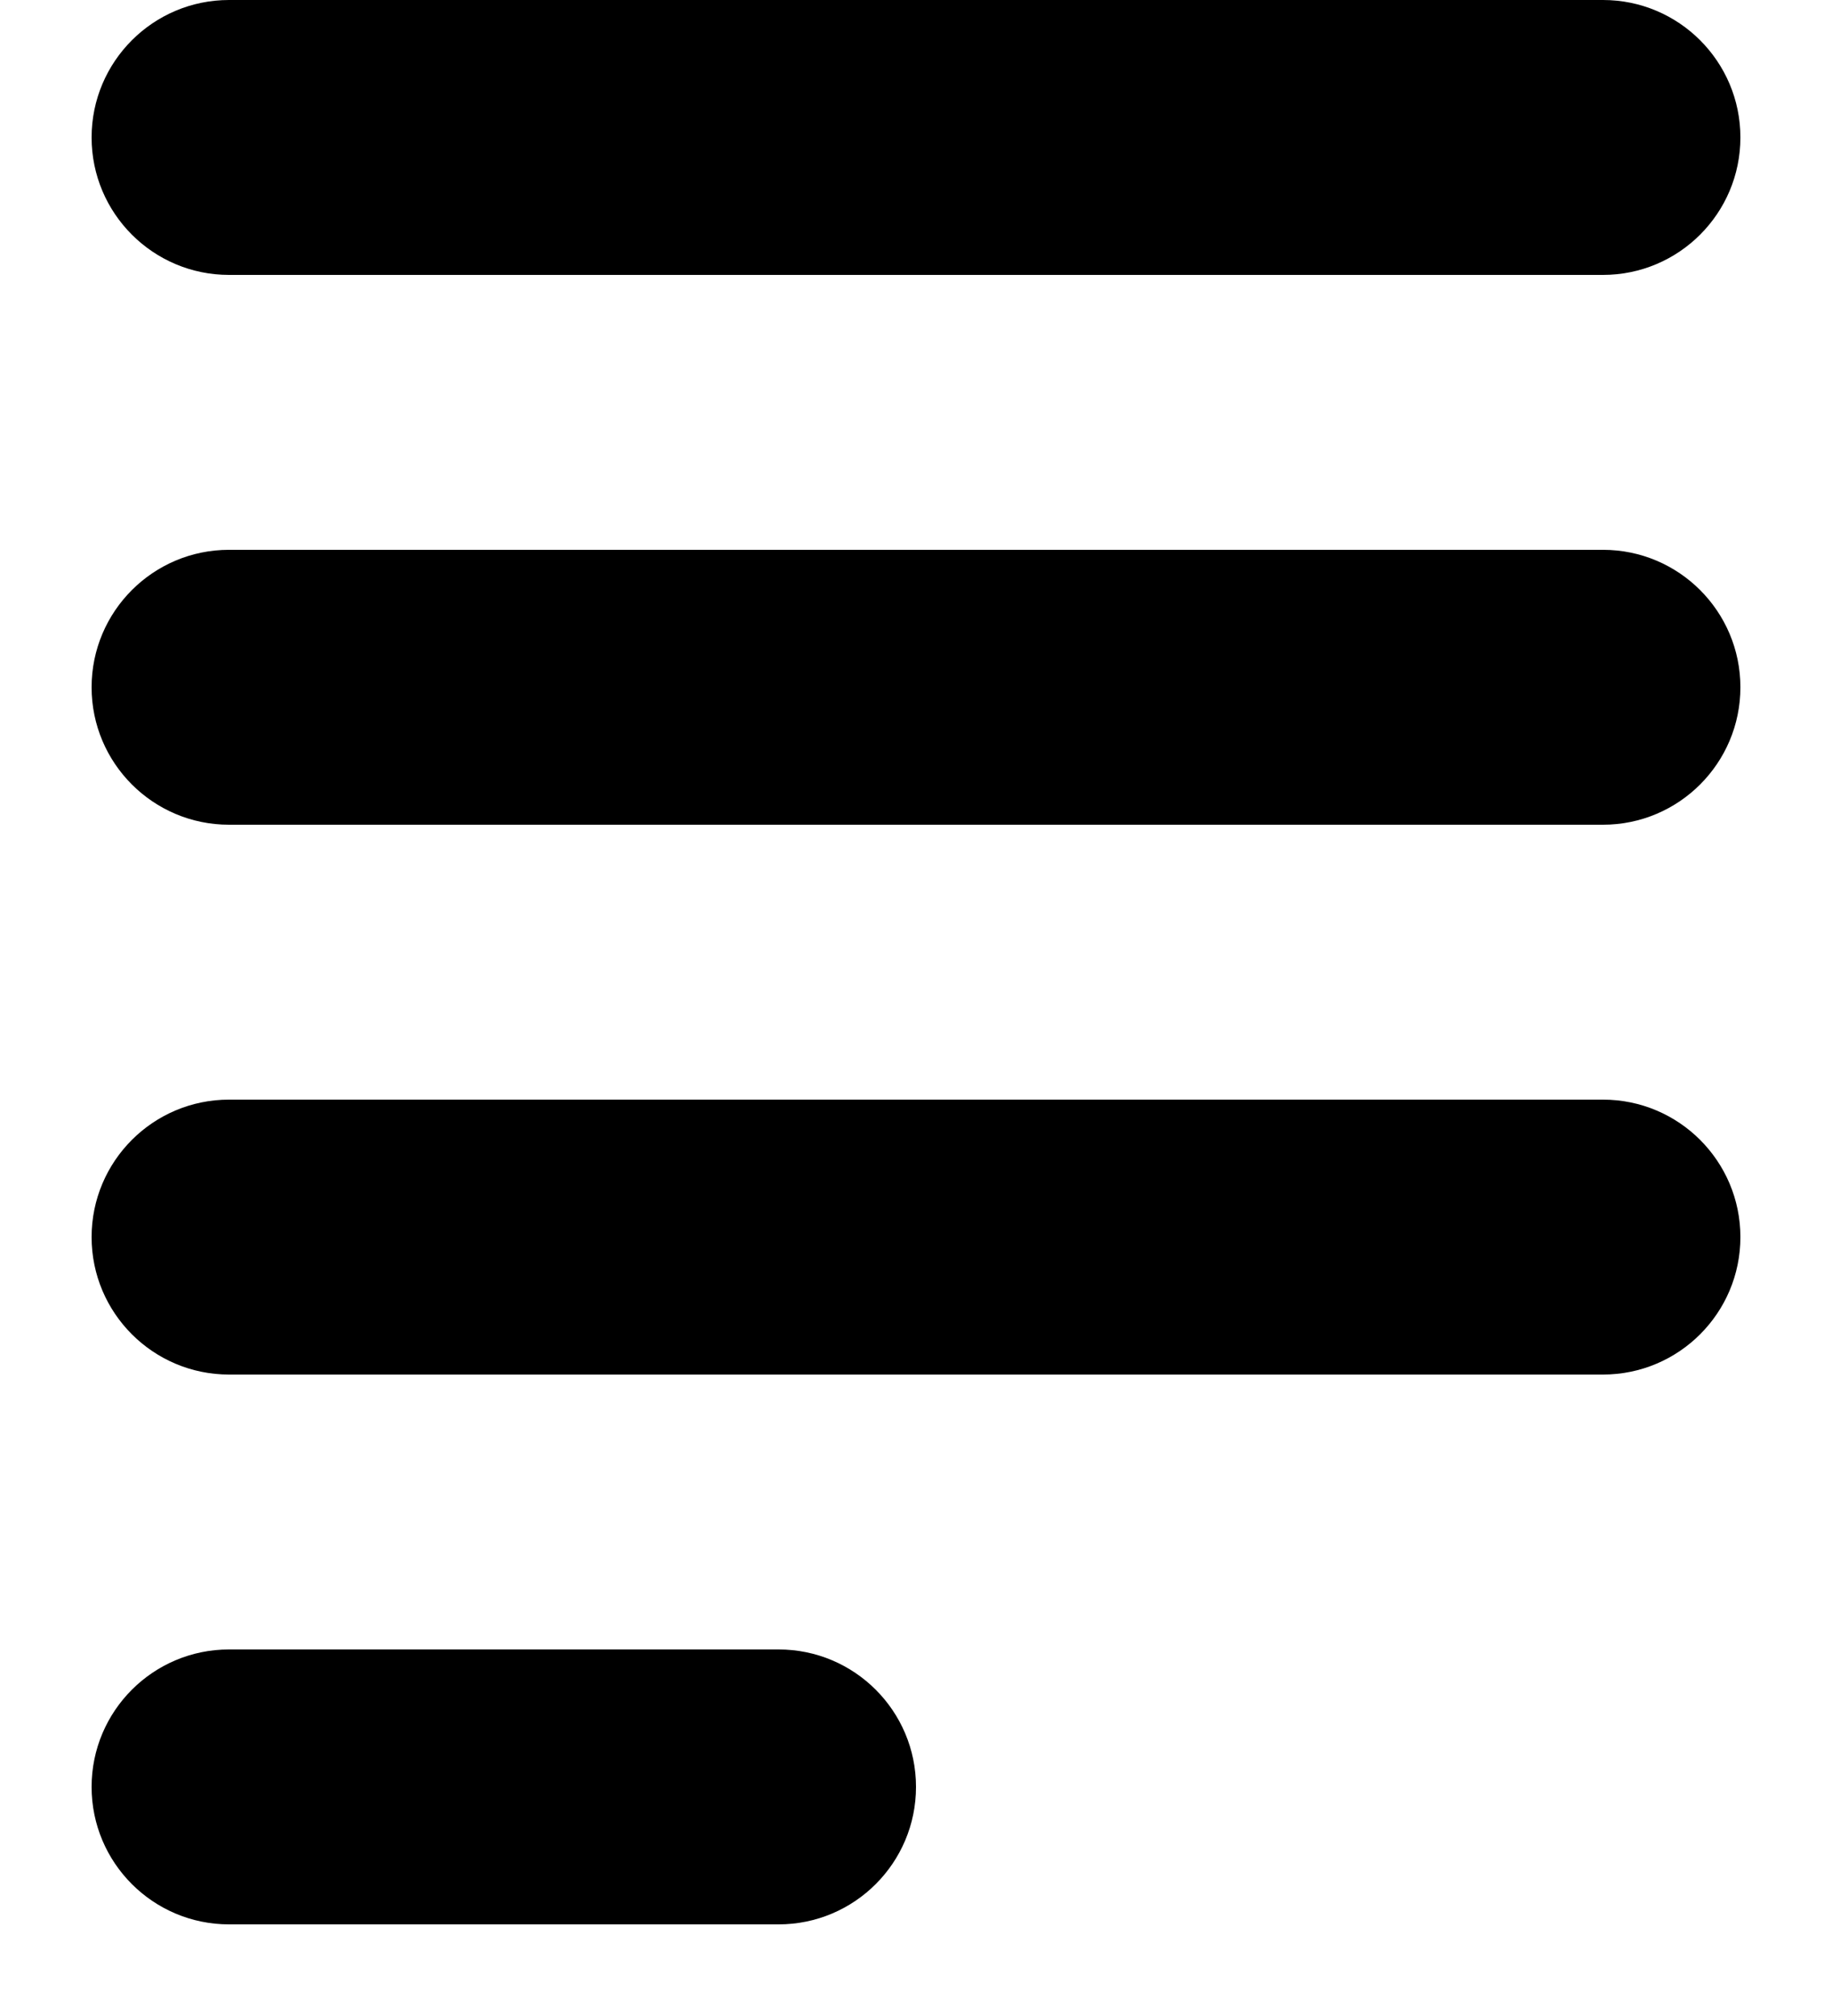 ﻿<?xml version="1.0" encoding="utf-8"?>
<svg version="1.1" xmlns:xlink="http://www.w3.org/1999/xlink" width="10px" height="11px" xmlns="http://www.w3.org/2000/svg">
  <defs>
    <pattern id="BGPattern" patternUnits="userSpaceOnUse" alignment="0 0" imageRepeat="None" />
    <mask fill="white" id="Clip5810">
      <path d="M 1.25 10.5  C 0.836 10.5  0.5 10.164  0.5 9.75  C 0.5 9.336  0.836 9  1.25 9  L 4.25 9  C 4.664 9  5 9.336  5 9.75  C 5 10.164  4.664 10.5  4.25 10.5  L 1.25 10.5  Z M 1.25 7.5  C 0.836 7.5  0.5 7.164  0.5 6.75  C 0.5 6.336  0.836 6  1.25 6  L 8.75 6  C 9.164 6  9.5 6.336  9.5 6.75  C 9.5 7.164  9.164 7.5  8.75 7.5  L 1.25 7.5  Z M 1.25 4.5  C 0.836 4.5  0.5 4.164  0.5 3.75  C 0.5 3.336  0.836 3  1.25 3  L 8.75 3  C 9.164 3  9.5 3.336  9.5 3.75  C 9.5 4.164  9.164 4.5  8.75 4.5  L 1.25 4.5  Z M 1.25 1.5  C 0.836 1.5  0.5 1.164  0.5 0.75  C 0.5 0.336  0.836 0  1.25 0  L 8.75 0  C 9.164 0  9.5 0.336  9.5 0.75  C 9.5 1.164  9.164 1.5  8.75 1.5  L 1.25 1.5  Z " fill-rule="evenodd" />
    </mask>
  </defs>
  <g transform="matrix(1 0 0 1 -7 -6 )">
    <path d="M 1.25 10.5  C 0.836 10.5  0.5 10.164  0.5 9.75  C 0.5 9.336  0.836 9  1.25 9  L 4.25 9  C 4.664 9  5 9.336  5 9.75  C 5 10.164  4.664 10.5  4.25 10.5  L 1.25 10.5  Z M 1.25 7.5  C 0.836 7.5  0.5 7.164  0.5 6.75  C 0.5 6.336  0.836 6  1.25 6  L 8.75 6  C 9.164 6  9.5 6.336  9.5 6.75  C 9.5 7.164  9.164 7.5  8.75 7.5  L 1.25 7.5  Z M 1.25 4.5  C 0.836 4.5  0.5 4.164  0.5 3.75  C 0.5 3.336  0.836 3  1.25 3  L 8.75 3  C 9.164 3  9.5 3.336  9.5 3.75  C 9.5 4.164  9.164 4.5  8.75 4.5  L 1.25 4.5  Z M 1.25 1.5  C 0.836 1.5  0.5 1.164  0.5 0.75  C 0.5 0.336  0.836 0  1.25 0  L 8.75 0  C 9.164 0  9.5 0.336  9.5 0.75  C 9.5 1.164  9.164 1.5  8.75 1.5  L 1.25 1.5  Z " fill-rule="nonzero" fill="rgba(0, 0, 0, 1)" stroke="none" transform="matrix(1 0 0 1 7 6 )" class="fill" />
    <path d="M 1.25 10.5  C 0.836 10.5  0.5 10.164  0.5 9.75  C 0.5 9.336  0.836 9  1.25 9  L 4.25 9  C 4.664 9  5 9.336  5 9.75  C 5 10.164  4.664 10.5  4.25 10.5  L 1.25 10.5  Z " stroke-width="0" stroke-dasharray="0" stroke="rgba(255, 255, 255, 0)" fill="none" transform="matrix(1 0 0 1 7 6 )" class="stroke" mask="url(#Clip5810)" />
    <path d="M 1.25 7.5  C 0.836 7.5  0.5 7.164  0.5 6.75  C 0.5 6.336  0.836 6  1.25 6  L 8.75 6  C 9.164 6  9.5 6.336  9.5 6.75  C 9.5 7.164  9.164 7.5  8.75 7.5  L 1.25 7.5  Z " stroke-width="0" stroke-dasharray="0" stroke="rgba(255, 255, 255, 0)" fill="none" transform="matrix(1 0 0 1 7 6 )" class="stroke" mask="url(#Clip5810)" />
    <path d="M 1.25 4.5  C 0.836 4.5  0.5 4.164  0.5 3.75  C 0.5 3.336  0.836 3  1.25 3  L 8.75 3  C 9.164 3  9.5 3.336  9.5 3.75  C 9.5 4.164  9.164 4.5  8.75 4.5  L 1.25 4.5  Z " stroke-width="0" stroke-dasharray="0" stroke="rgba(255, 255, 255, 0)" fill="none" transform="matrix(1 0 0 1 7 6 )" class="stroke" mask="url(#Clip5810)" />
    <path d="M 1.25 1.5  C 0.836 1.5  0.5 1.164  0.5 0.75  C 0.5 0.336  0.836 0  1.25 0  L 8.75 0  C 9.164 0  9.5 0.336  9.5 0.75  C 9.5 1.164  9.164 1.5  8.75 1.5  L 1.25 1.5  Z " stroke-width="0" stroke-dasharray="0" stroke="rgba(255, 255, 255, 0)" fill="none" transform="matrix(1 0 0 1 7 6 )" class="stroke" mask="url(#Clip5810)" />
  </g>
</svg>